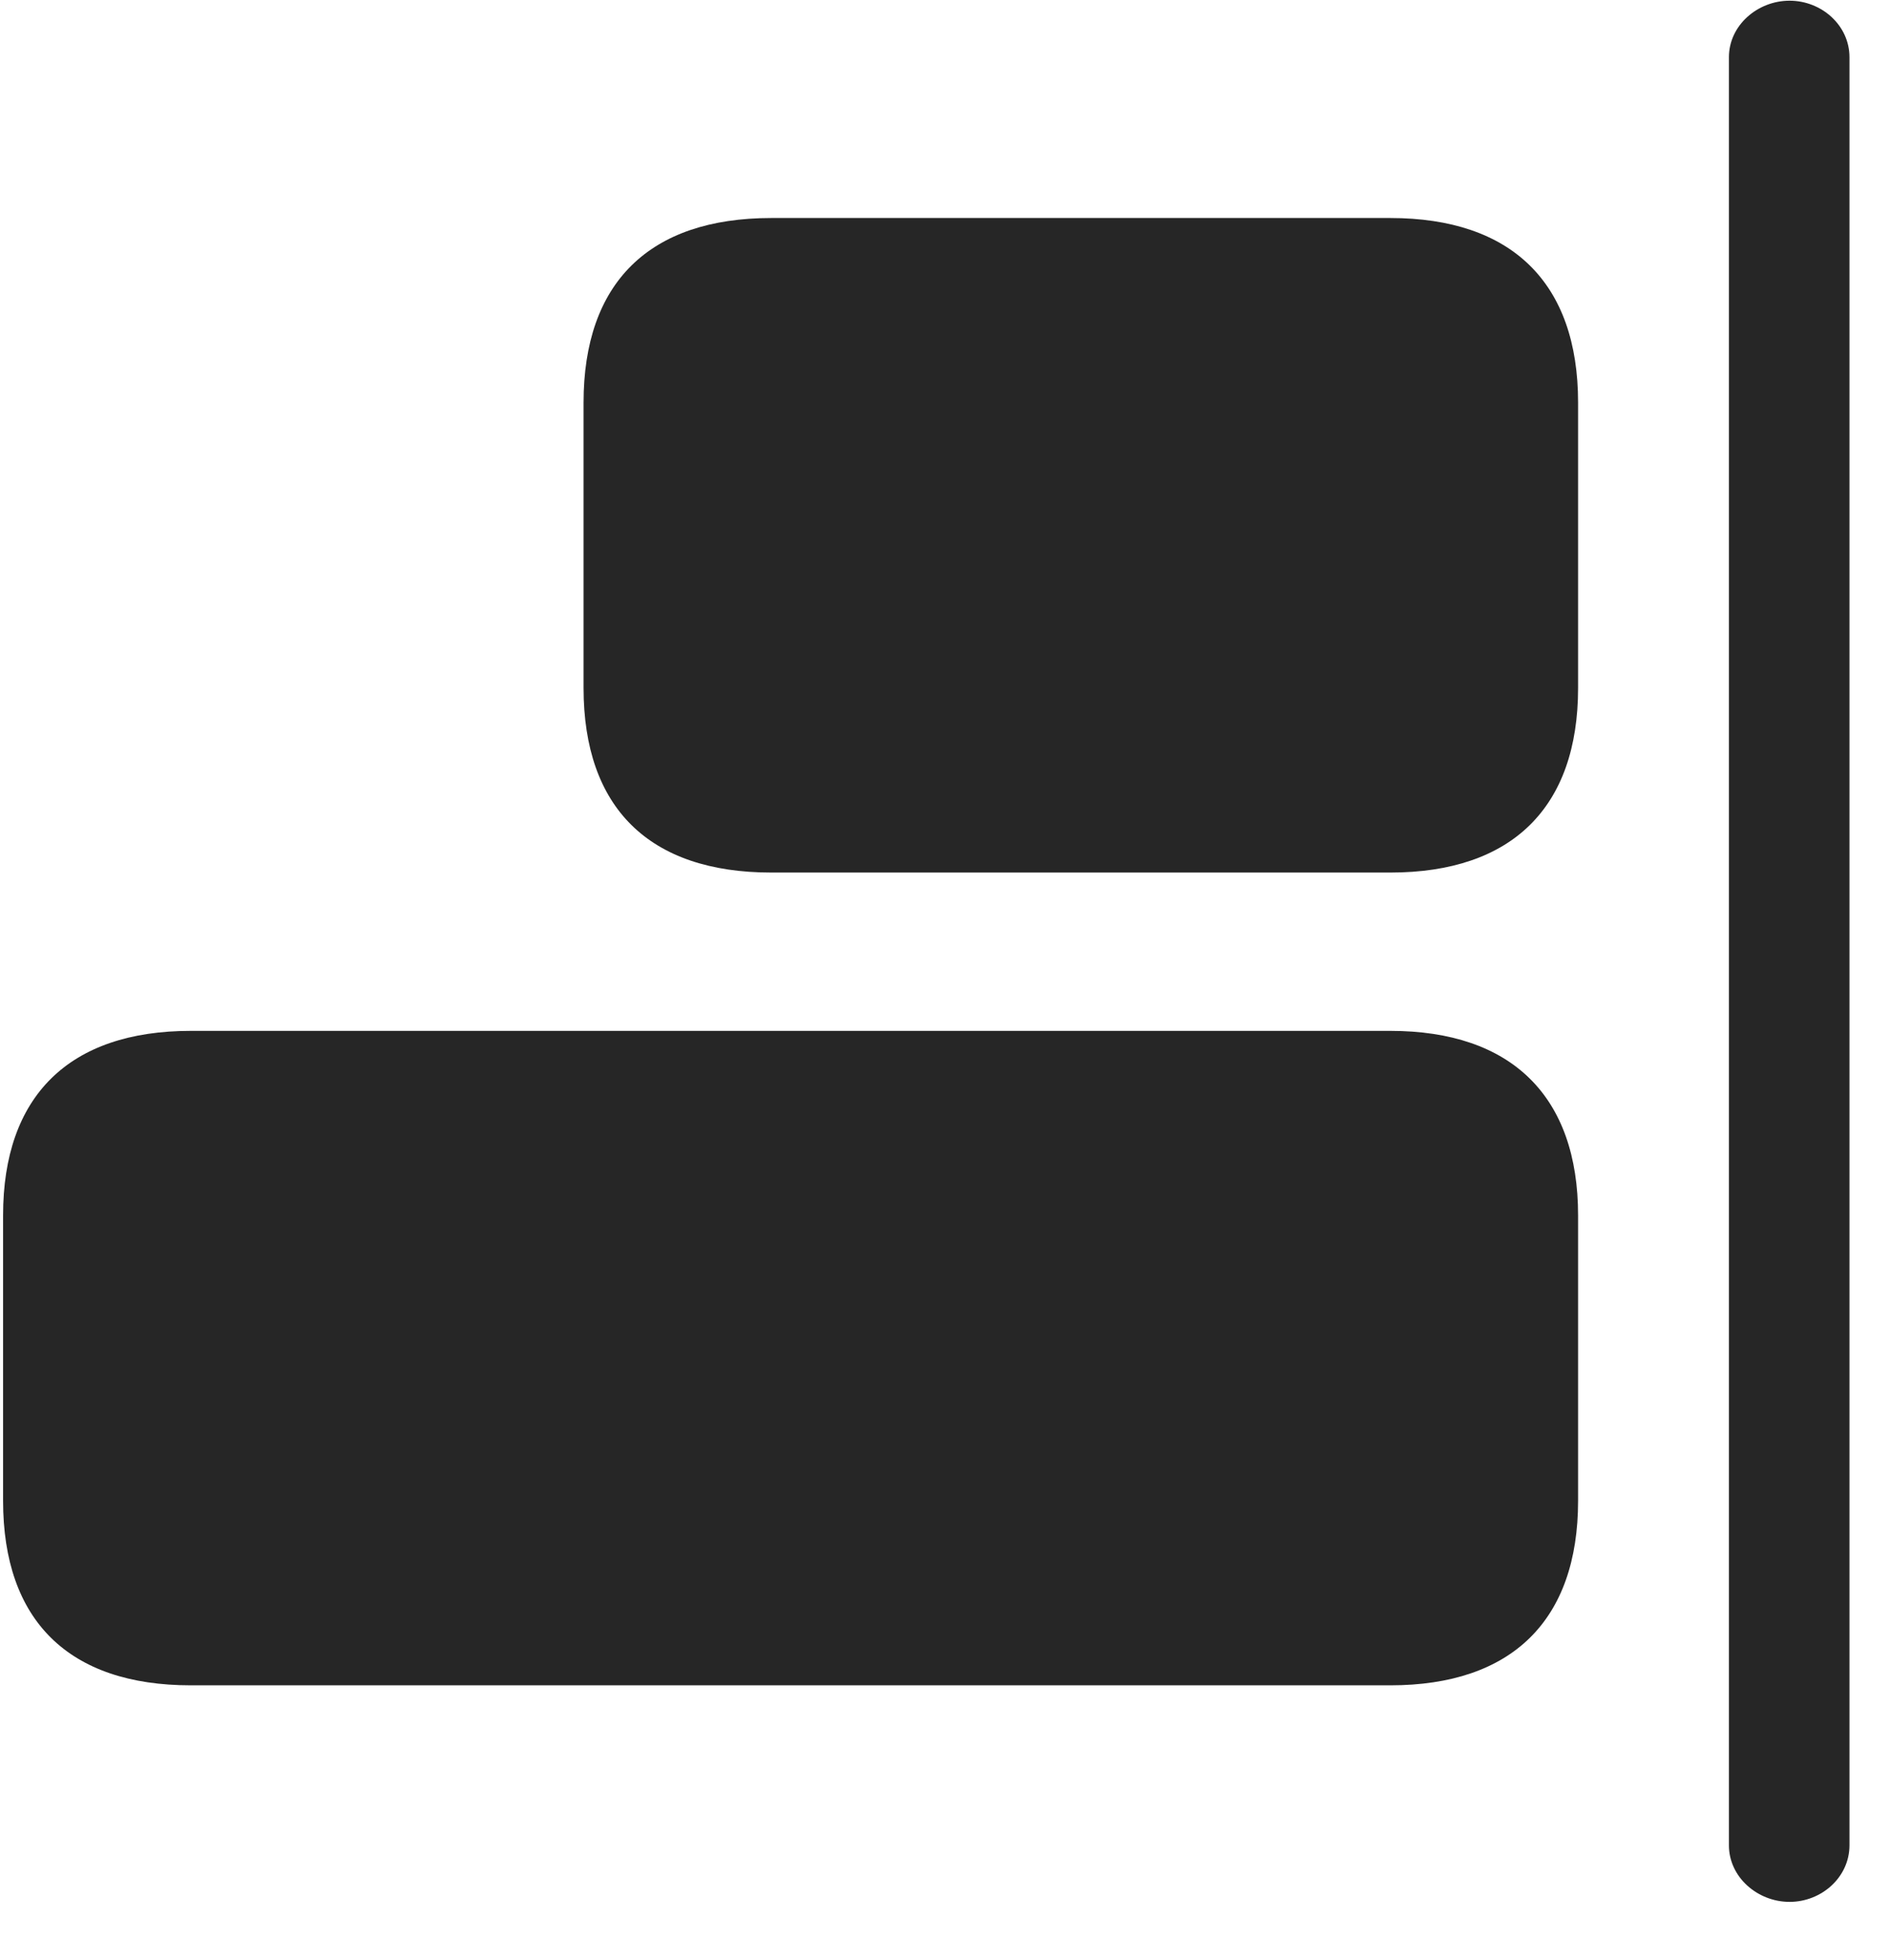 <svg width="27" height="28" viewBox="0 0 27 28" fill="none" xmlns="http://www.w3.org/2000/svg">
<g clip-path="url(#clip0_2207_19653)">
<path d="M19.872 12.467C21.607 12.467 22.556 11.541 22.556 9.83V5.752C22.556 4.041 21.607 3.115 19.872 3.115H11.025C9.278 3.115 8.341 4.041 8.341 5.752V9.83C8.341 11.541 9.278 12.467 11.025 12.467H19.872ZM19.872 24.08C21.607 24.08 22.556 23.154 22.556 21.443V17.365C22.556 15.666 21.607 14.729 19.872 14.729H2.728C0.982 14.729 0.044 15.666 0.044 17.365V21.443C0.044 23.154 0.982 24.08 2.728 24.08H19.872Z" fill="black" fill-opacity="0.85"/>
<path d="M25.579 27.174C26.036 27.174 26.435 26.822 26.435 26.365V0.818C26.435 0.361 26.036 0.01 25.579 0.01C25.122 0.01 24.712 0.361 24.712 0.818V26.365C24.712 26.822 25.122 27.174 25.579 27.174Z" fill="black" fill-opacity="0.85"/>
</g>
<defs>
<clipPath id="clip0_2207_19653">
<rect width="26.391" height="27.199" fill="white" transform="translate(0.044 0.01)"/>
</clipPath>
</defs>
</svg>
